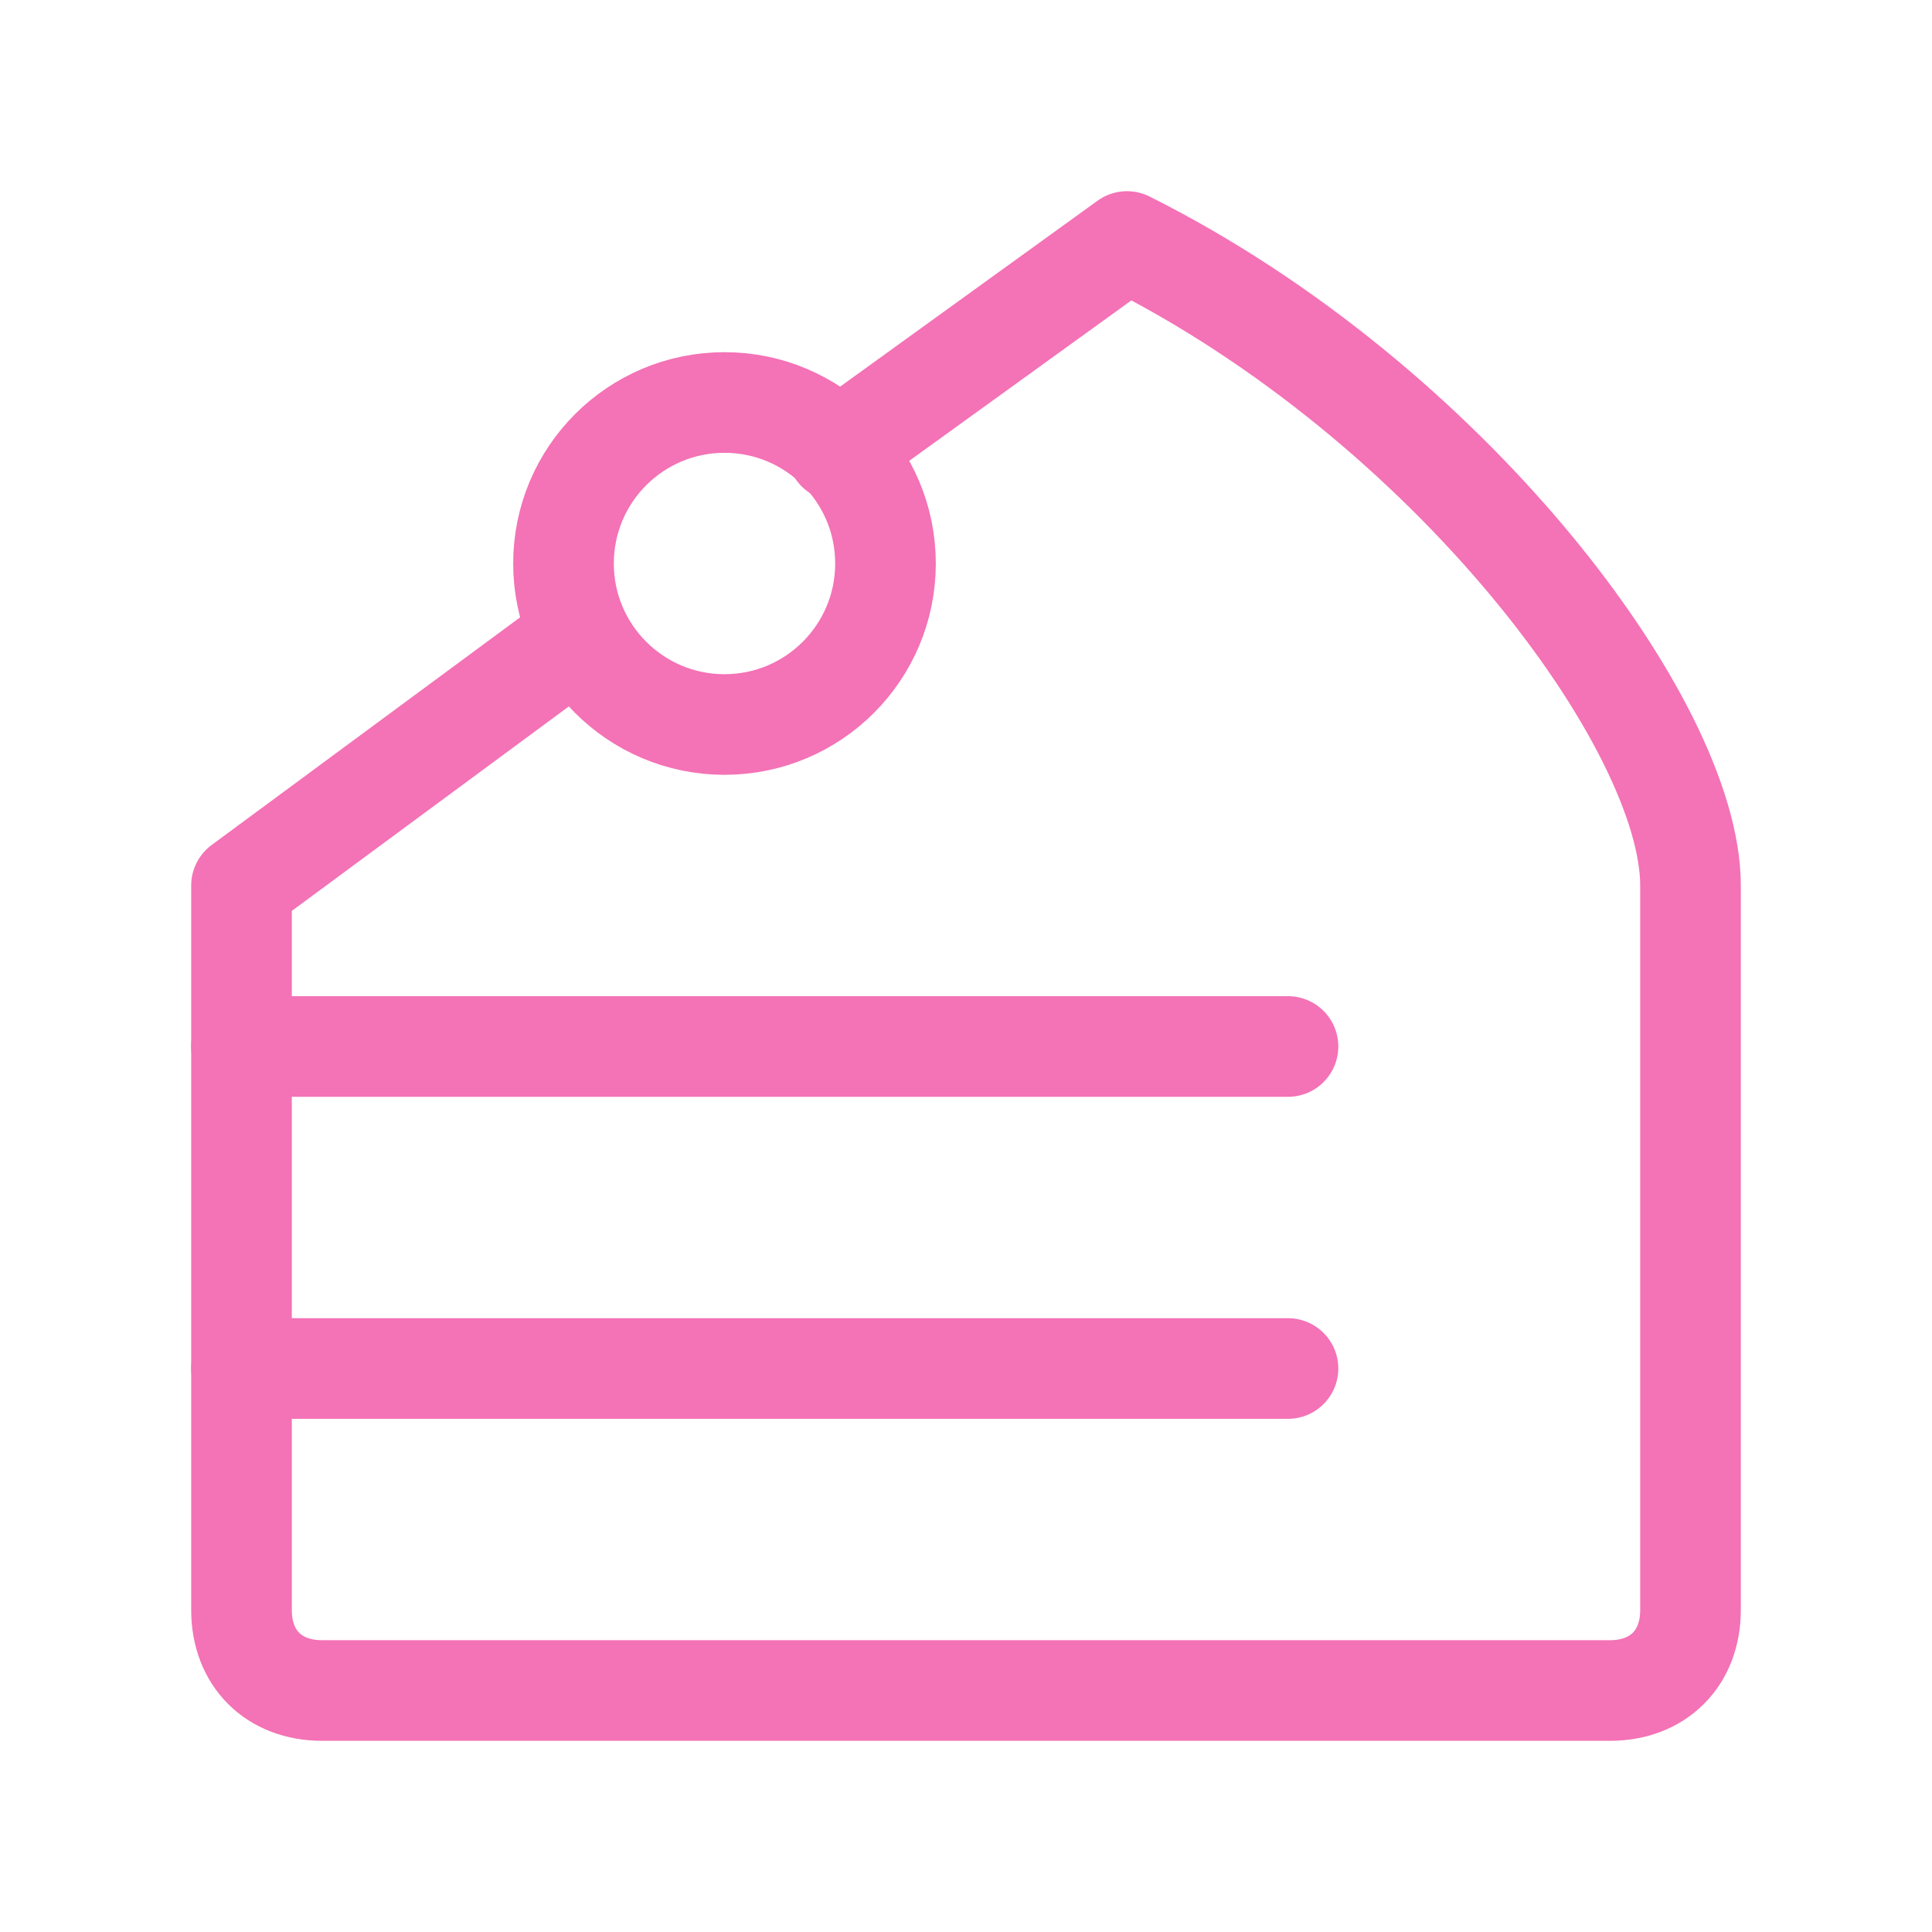 <svg xmlns="http://www.w3.org/2000/svg" width="48" height="48" viewBox="0 0 24 24" fill="none" stroke="#f472b6" stroke-width="1.25" stroke-linecap="round" stroke-linejoin="round" class="lucide lucide-cake-slice-icon lucide-cake-slice"><circle cx="9" cy="7" r="2"/><path d="M7.2 7.9 3 11v9c0 .6.4 1 1 1h16c.6 0 1-.4 1-1v-9c0-2-3-6-7-8l-3.6 2.6"/><path d="M16 13H3"/><path d="M16 17H3"/></svg>
